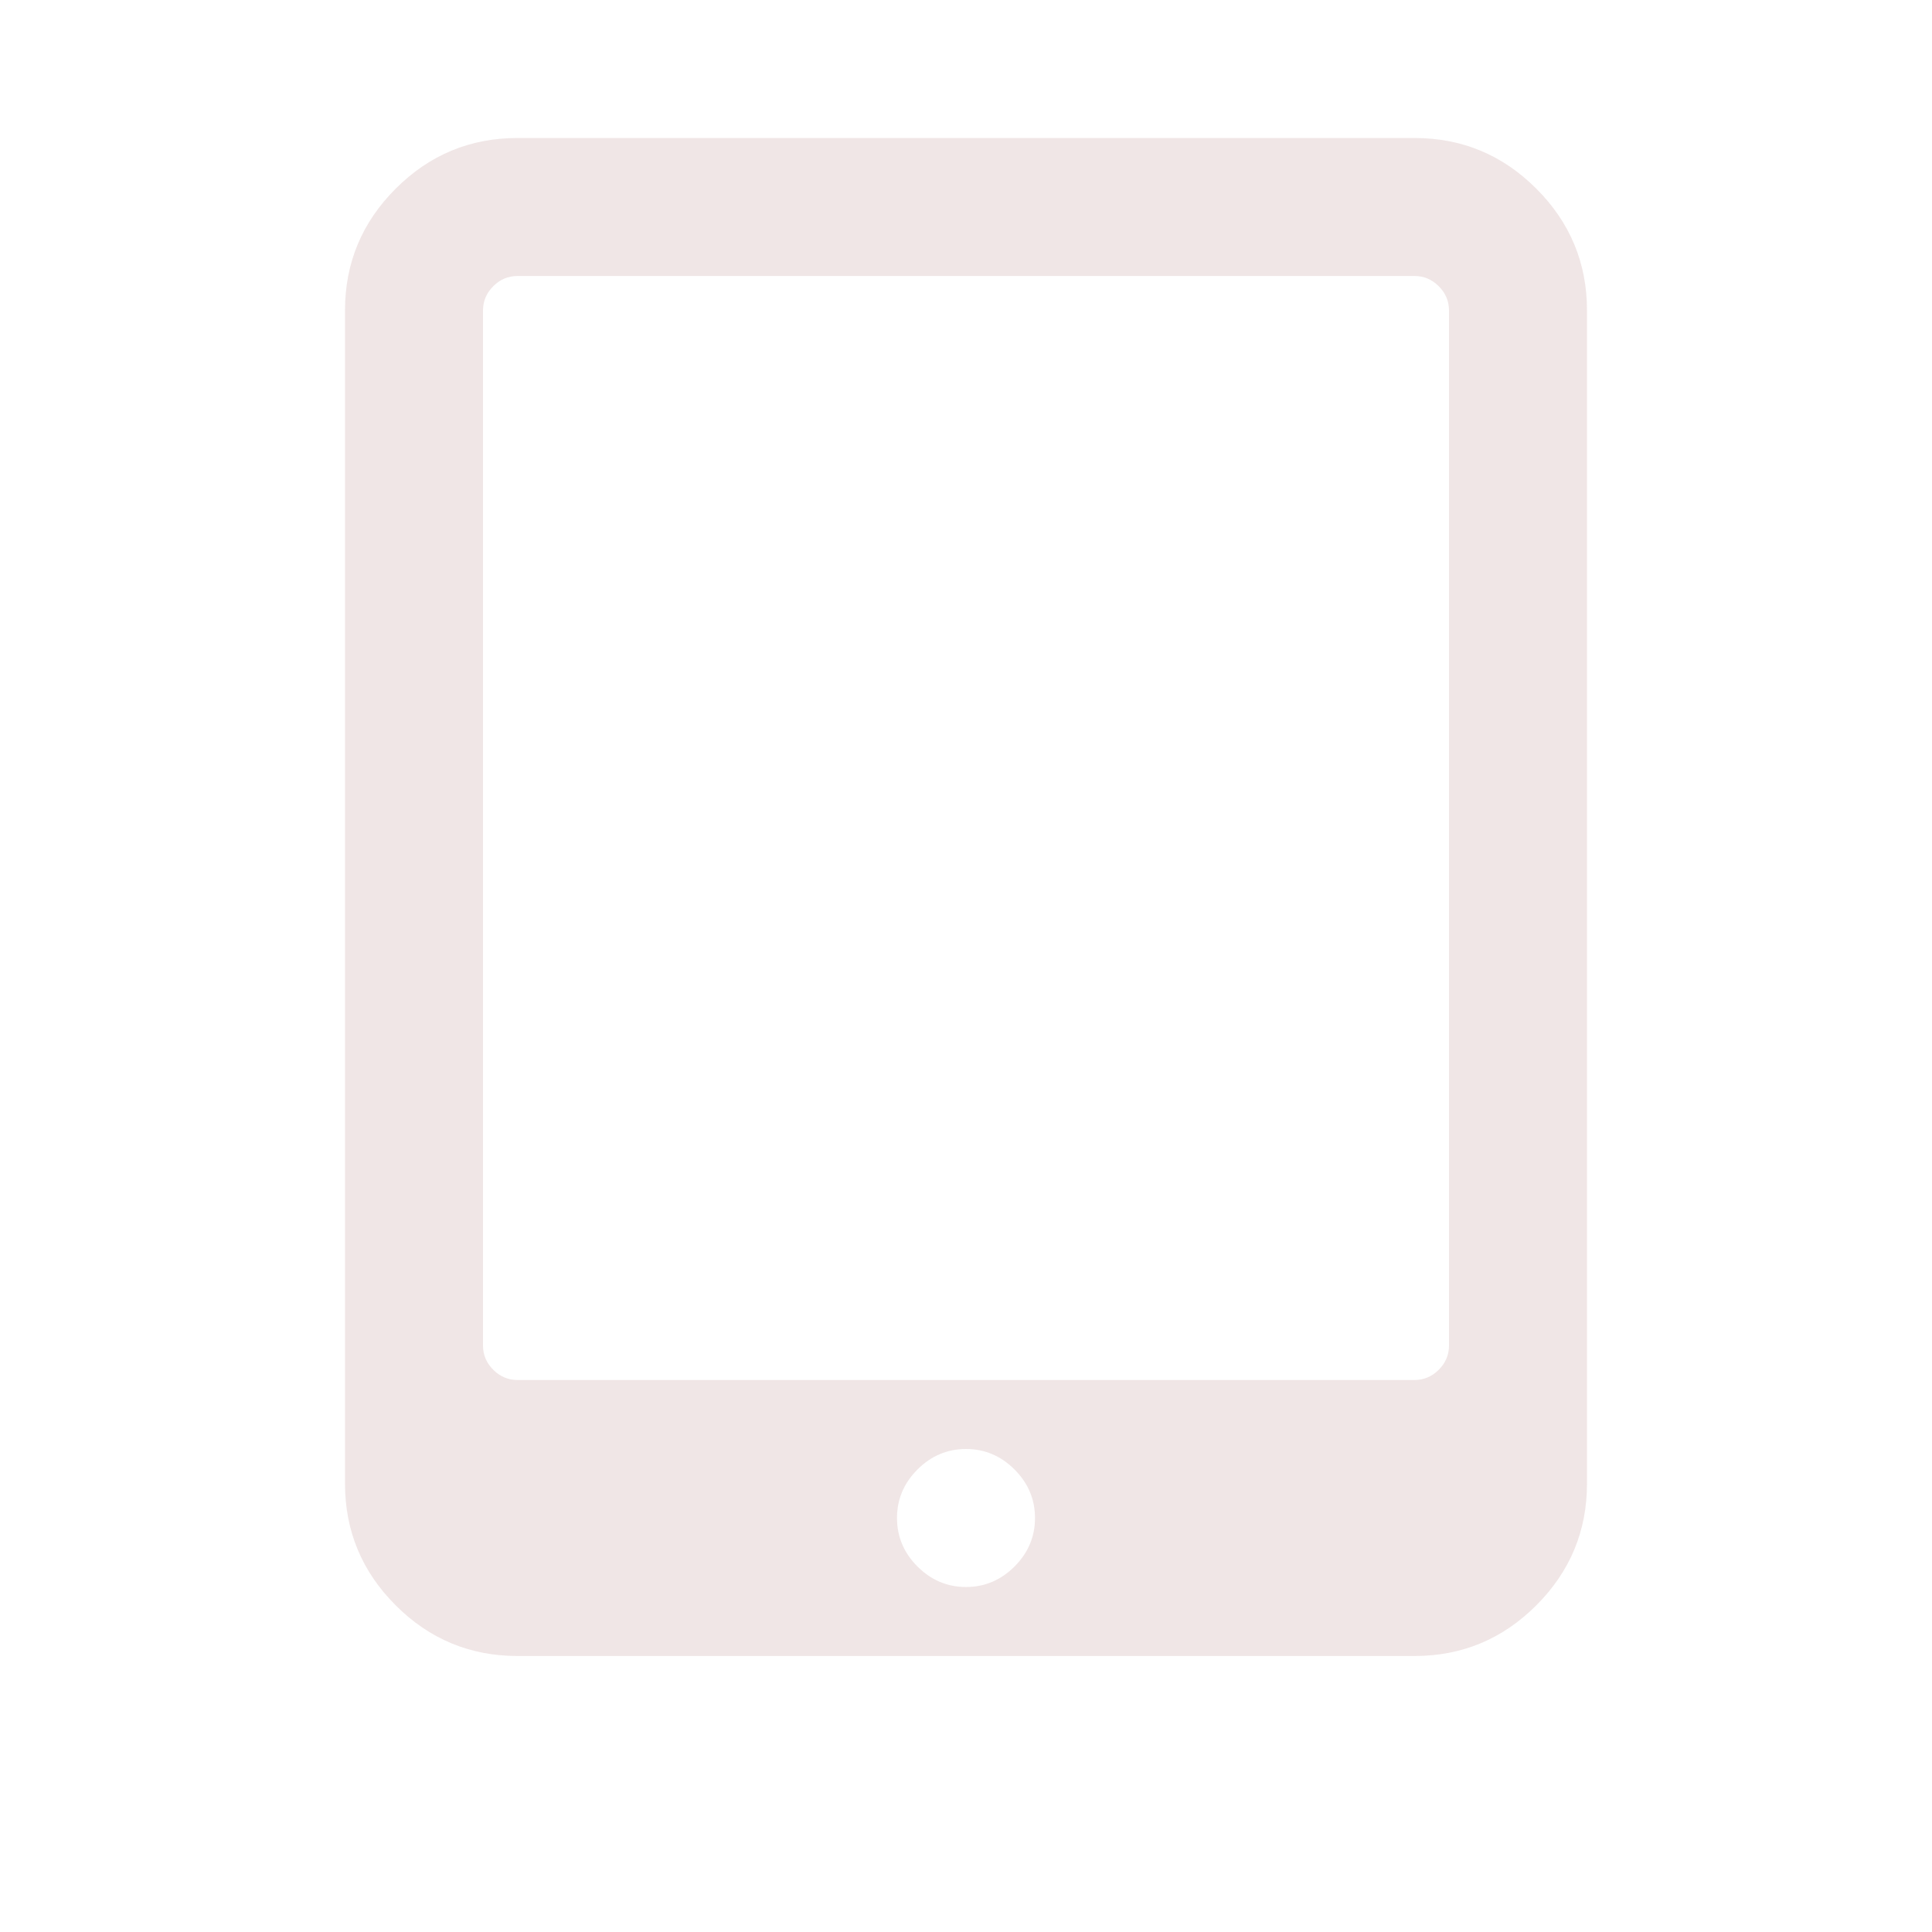 <svg width="1792" height="1792" viewBox="0 0 1792 1792" xmlns="http://www.w3.org/2000/svg"><path style="fill:#6d0505;fill-opacity:0.1" d="M960 1408q0-26-19-45t-45-19-45 19-19 45 19 45 45 19 45-19 19-45zm384-160v-960q0-13-9.5-22.5t-22.5-9.5h-832q-13 0-22.5 9.5t-9.5 22.5v960q0 13 9.5 22.5t22.5 9.5h832q13 0 22.5-9.5t9.5-22.5zm128-960v1088q0 66-47 113t-113 47h-832q-66 0-113-47t-47-113v-1088q0-66 47-113t113-47h832q66 0 113 47t47 113z"/></svg>